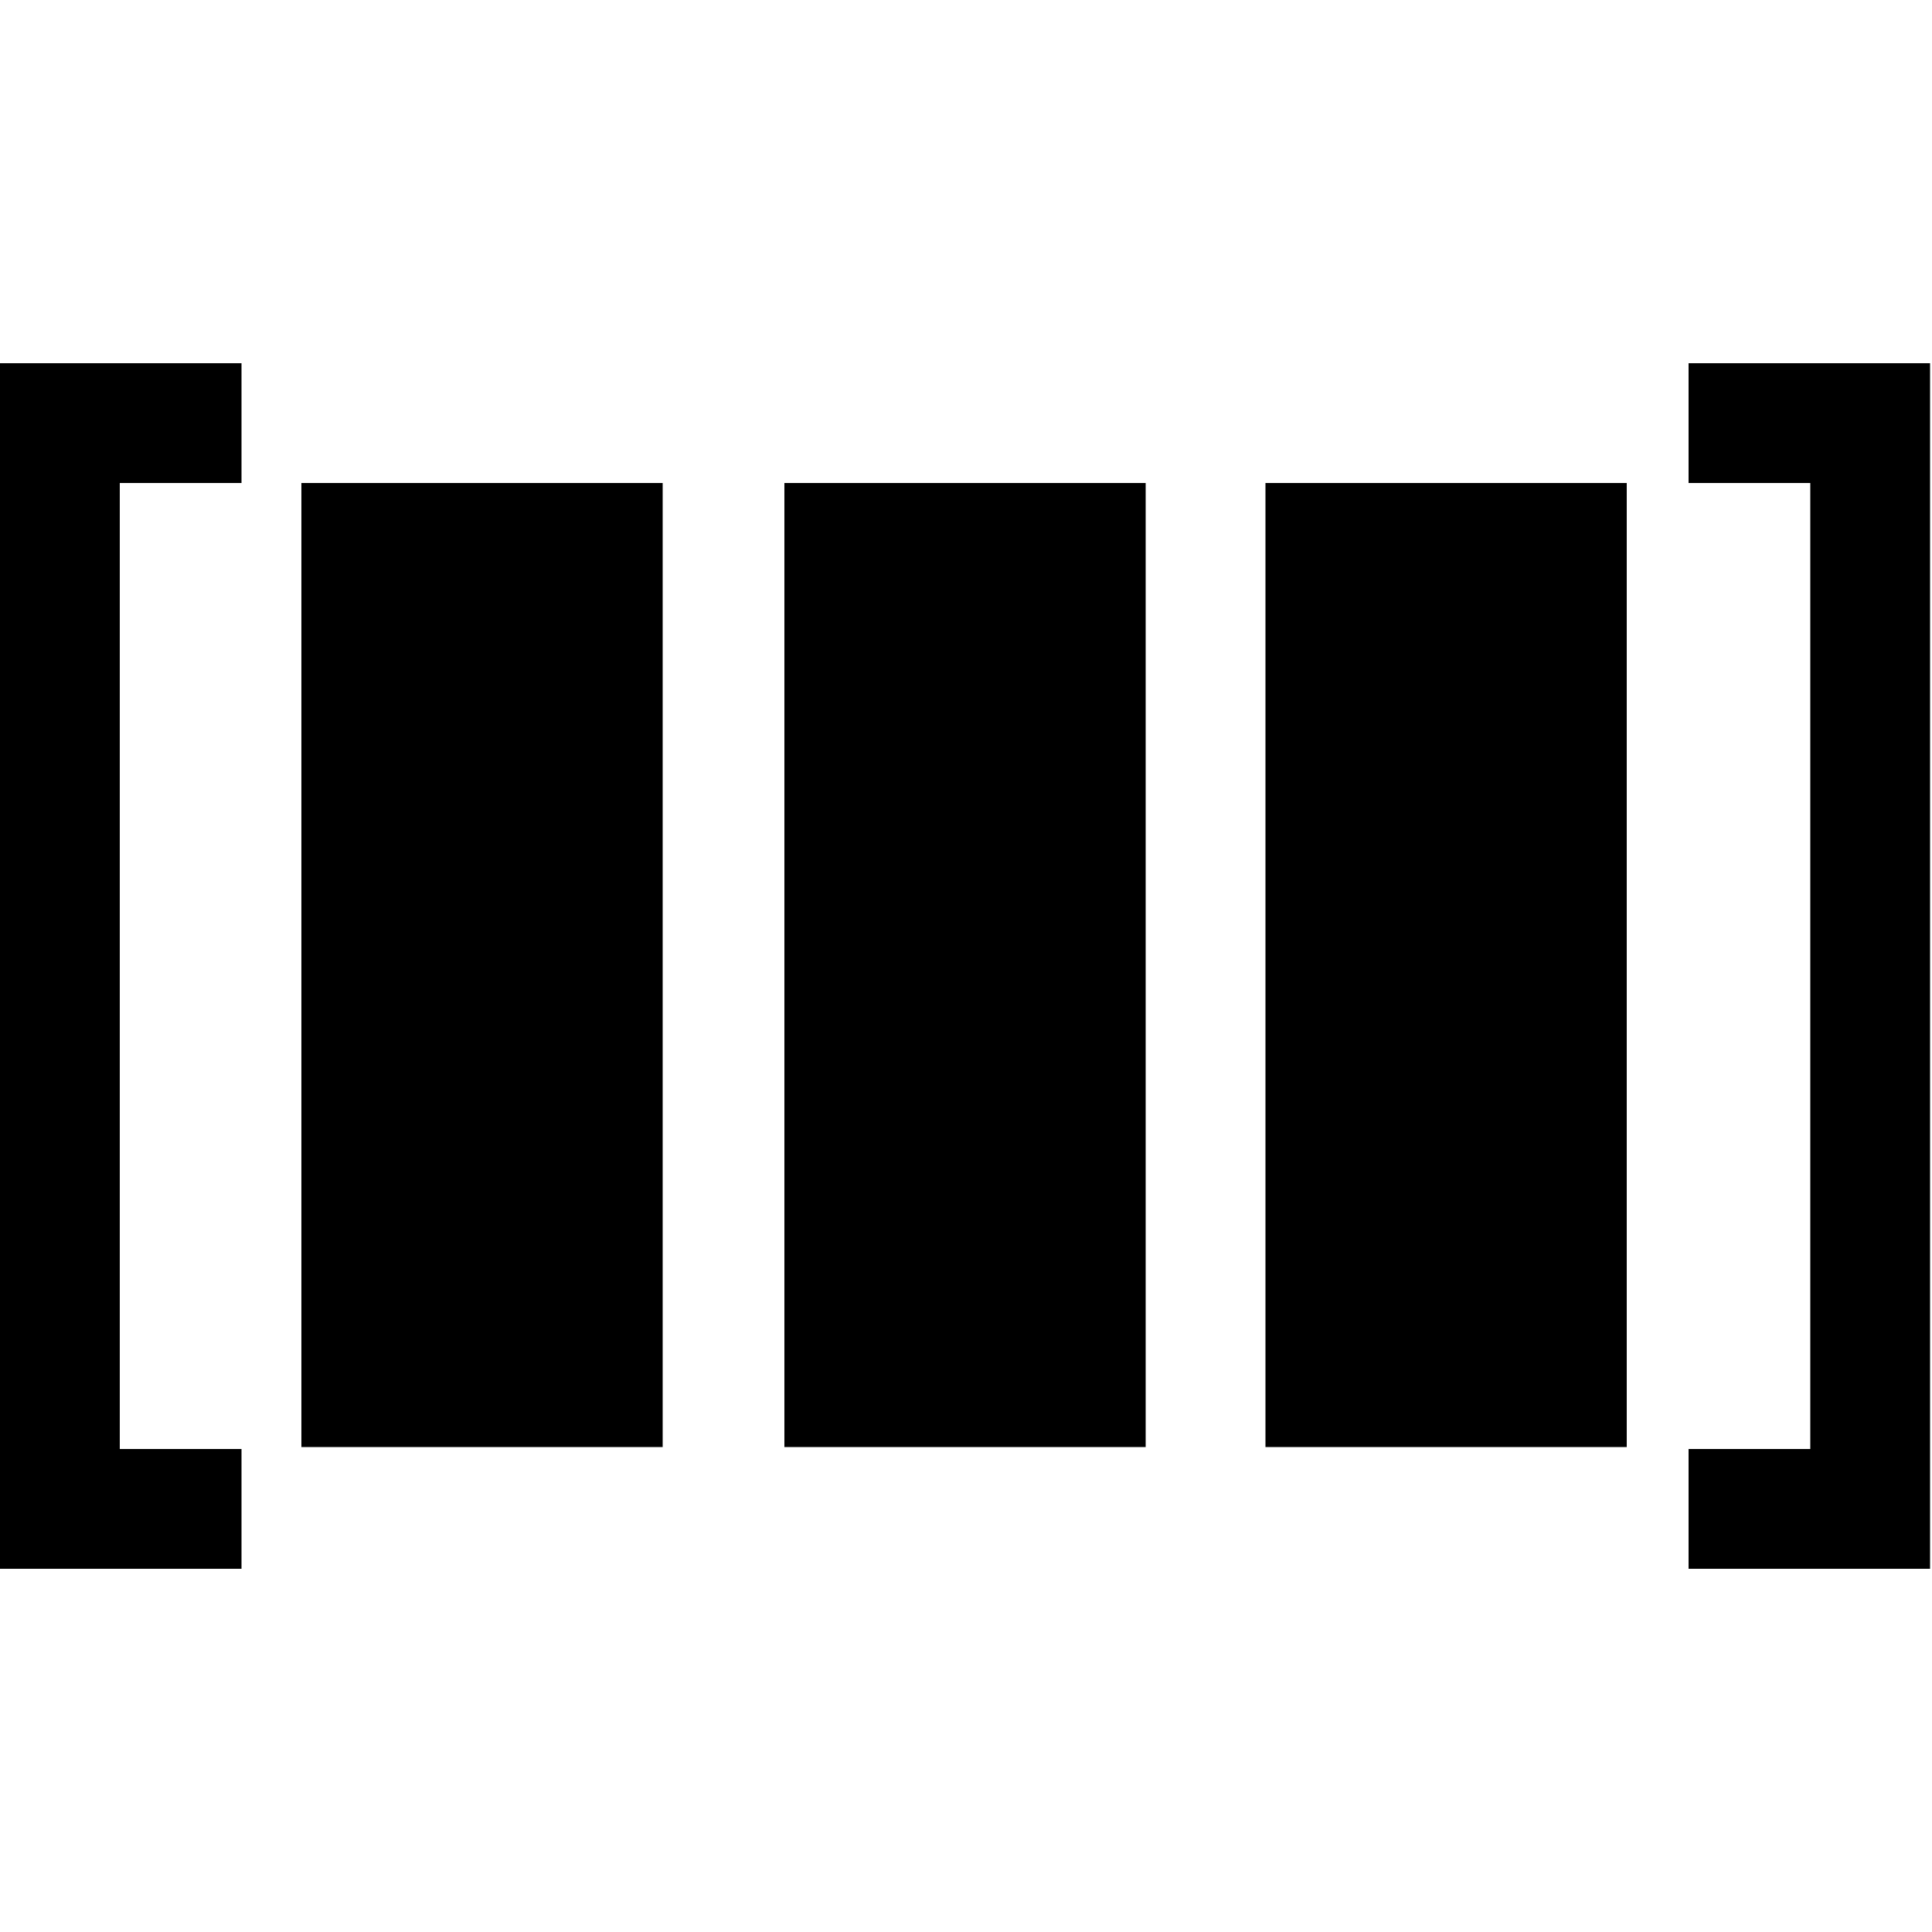<svg version="1.1" id="Layer" x="0px" y="0px" viewBox="0 0 100 100">
<style type="text/css">
	.st0{fill:#FFFFFF;}
</style>
<g id="Shape">
	<polygon class="st0" points="0,81.2 12.5,81.2 12.5,75 6.2,75 6.2,25 12.5,25 12.5,18.8 0,18.8 	"/>
	<polygon class="st0" points="87.4,18.8 87.4,25 93.7,25 93.7,75 87.4,75 87.4,81.2 99.9,81.2 99.9,18.8 	"/>
	<rect x="15.6" y="25" class="st0" width="18.7" height="49.9"/>
	<rect x="40.6" y="25" class="st0" width="18.7" height="49.9"/>
	<rect x="65.5" y="25" class="st0" width="18.7" height="49.9"/>
</g>
</svg>